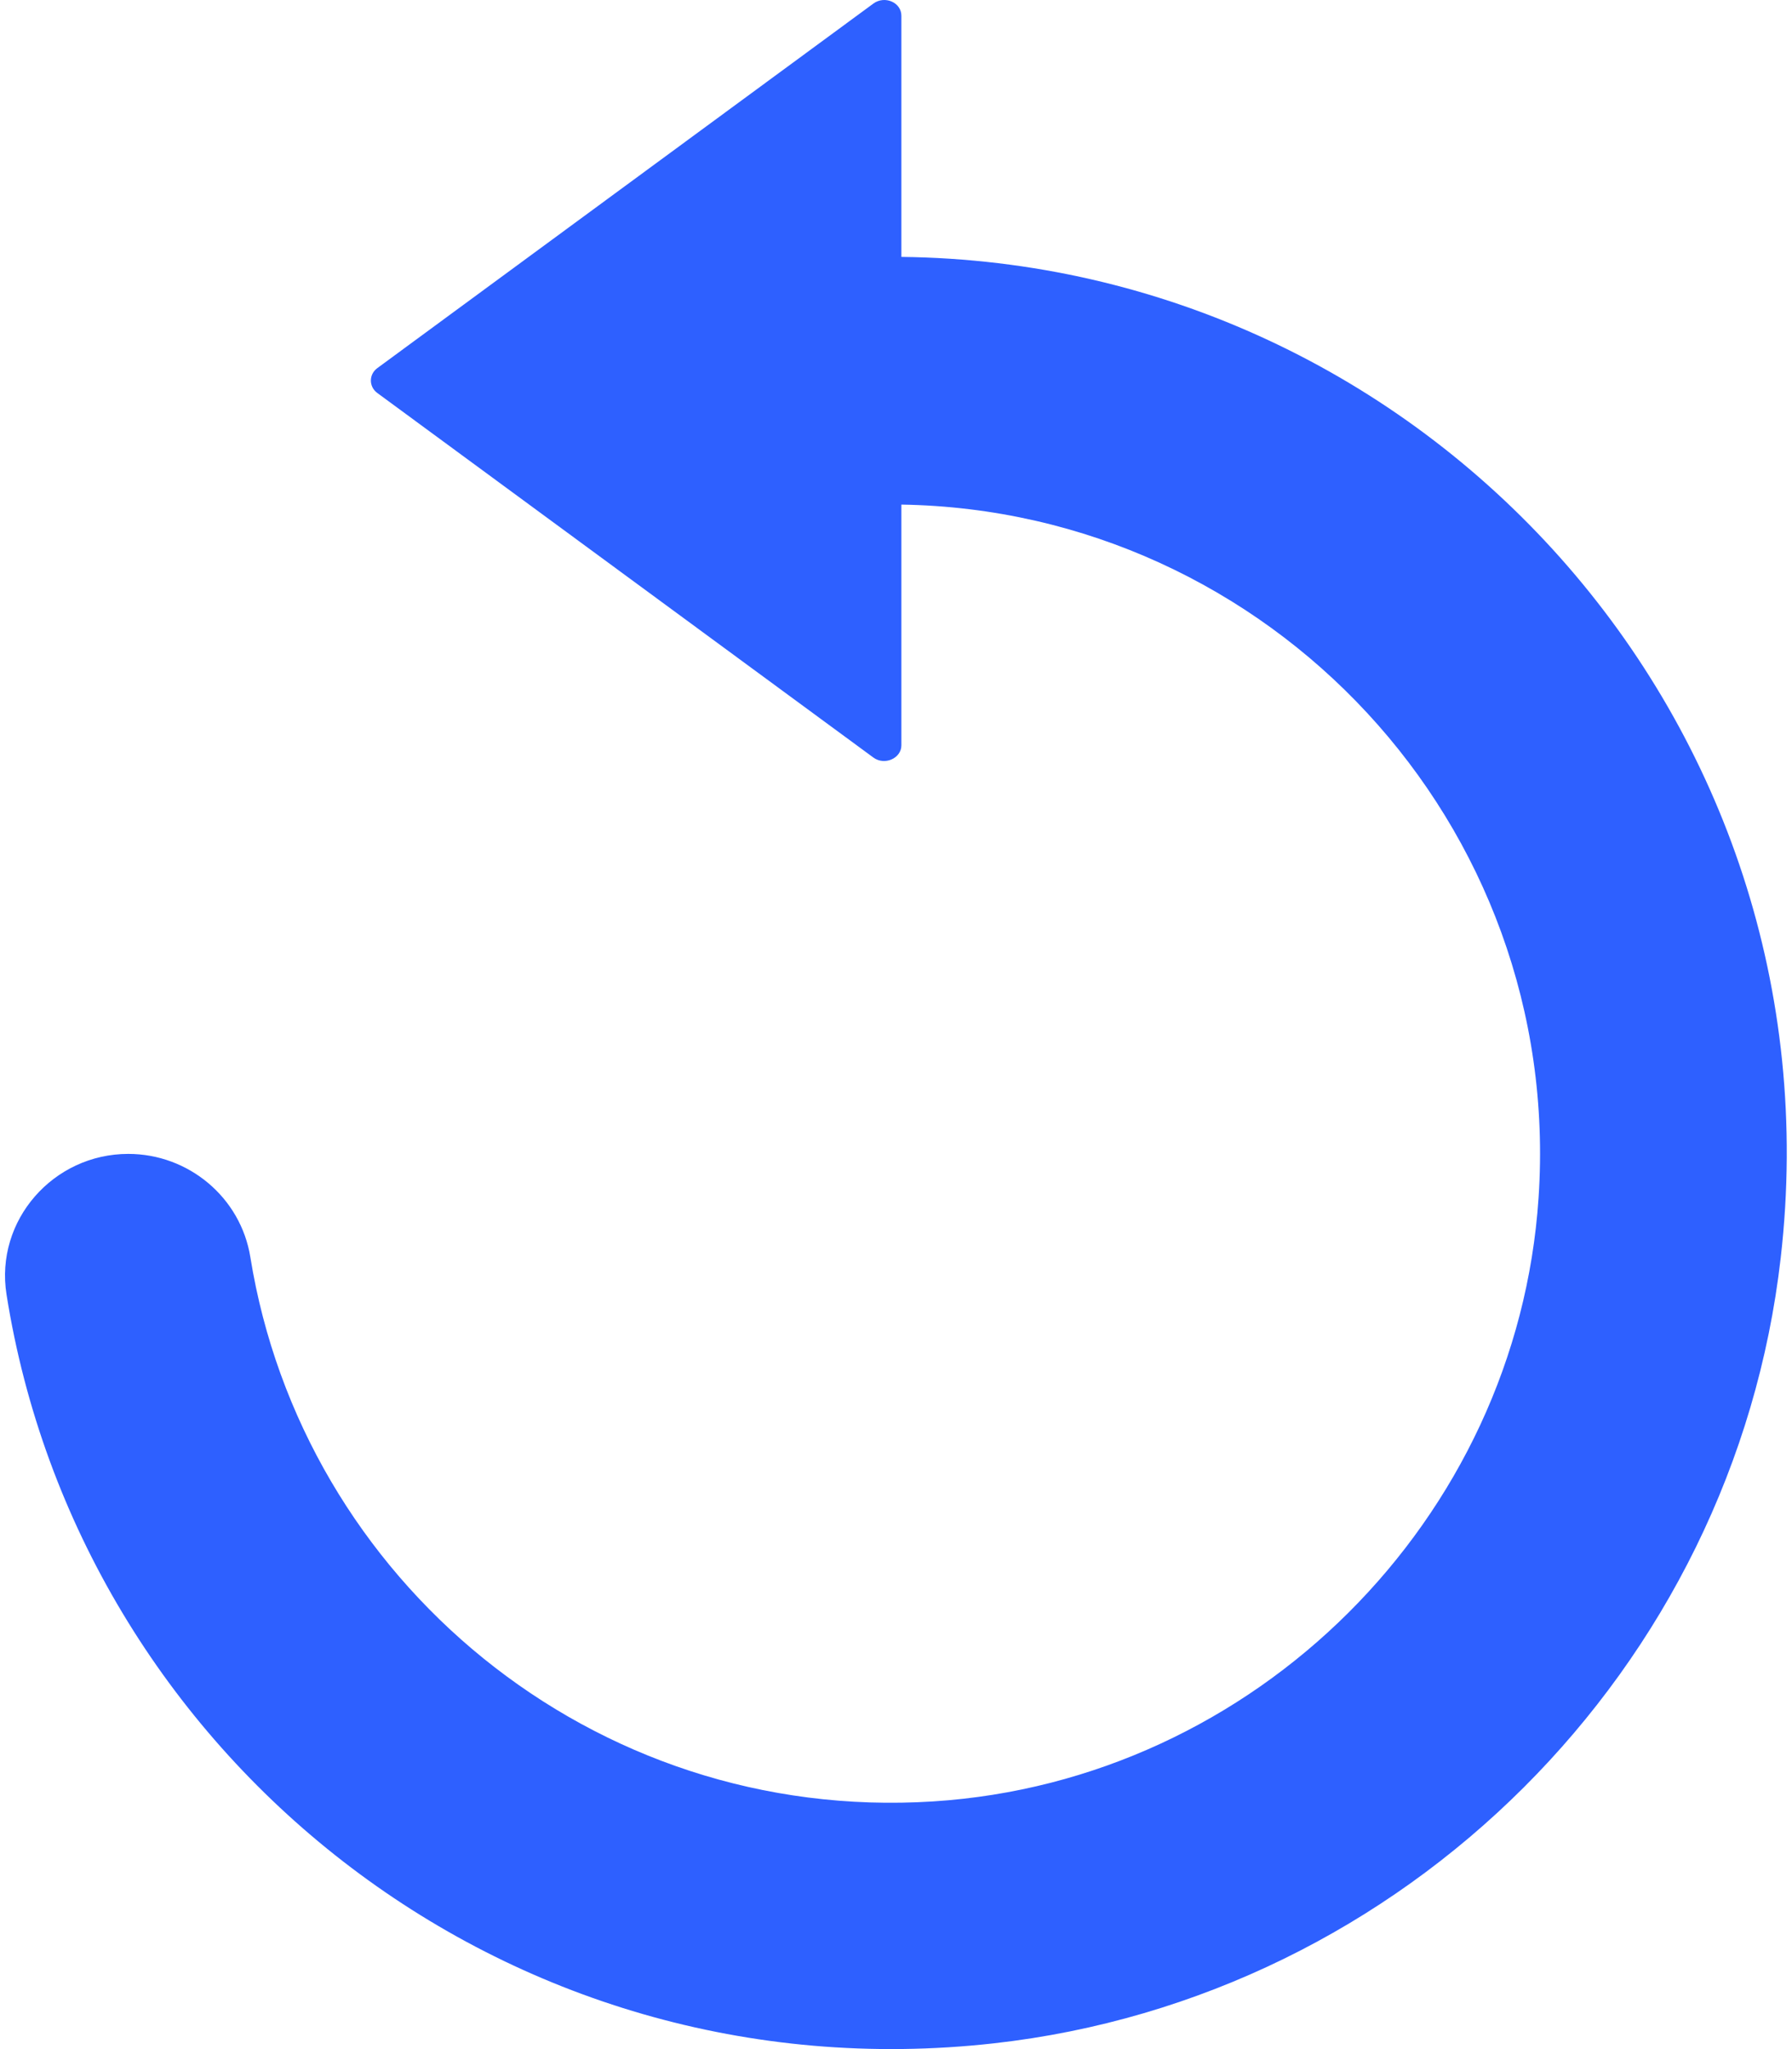 <svg width="14" height="16" viewBox="0 0 14 16" fill="none" xmlns="http://www.w3.org/2000/svg">
<path d="M7.764 15.955C10.974 15.596 13.546 13.03 13.912 9.82C14.393 5.624 11.131 2.051 7.042 2.006V0.123C7.042 0.018 6.911 -0.037 6.823 0.028L2.947 2.875C2.881 2.924 2.881 3.019 2.947 3.068L6.823 5.915C6.911 5.98 7.042 5.921 7.042 5.82V3.94C9.915 3.986 12.216 6.431 12.02 9.353C11.853 11.866 9.804 13.906 7.29 14.066C4.627 14.236 2.362 12.334 1.956 9.817C1.881 9.35 1.473 9.01 1.002 9.01C0.417 9.01 -0.041 9.529 0.051 10.108C0.619 13.693 3.93 16.383 7.764 15.955Z" fill="#2E60FF"/>
</svg>
